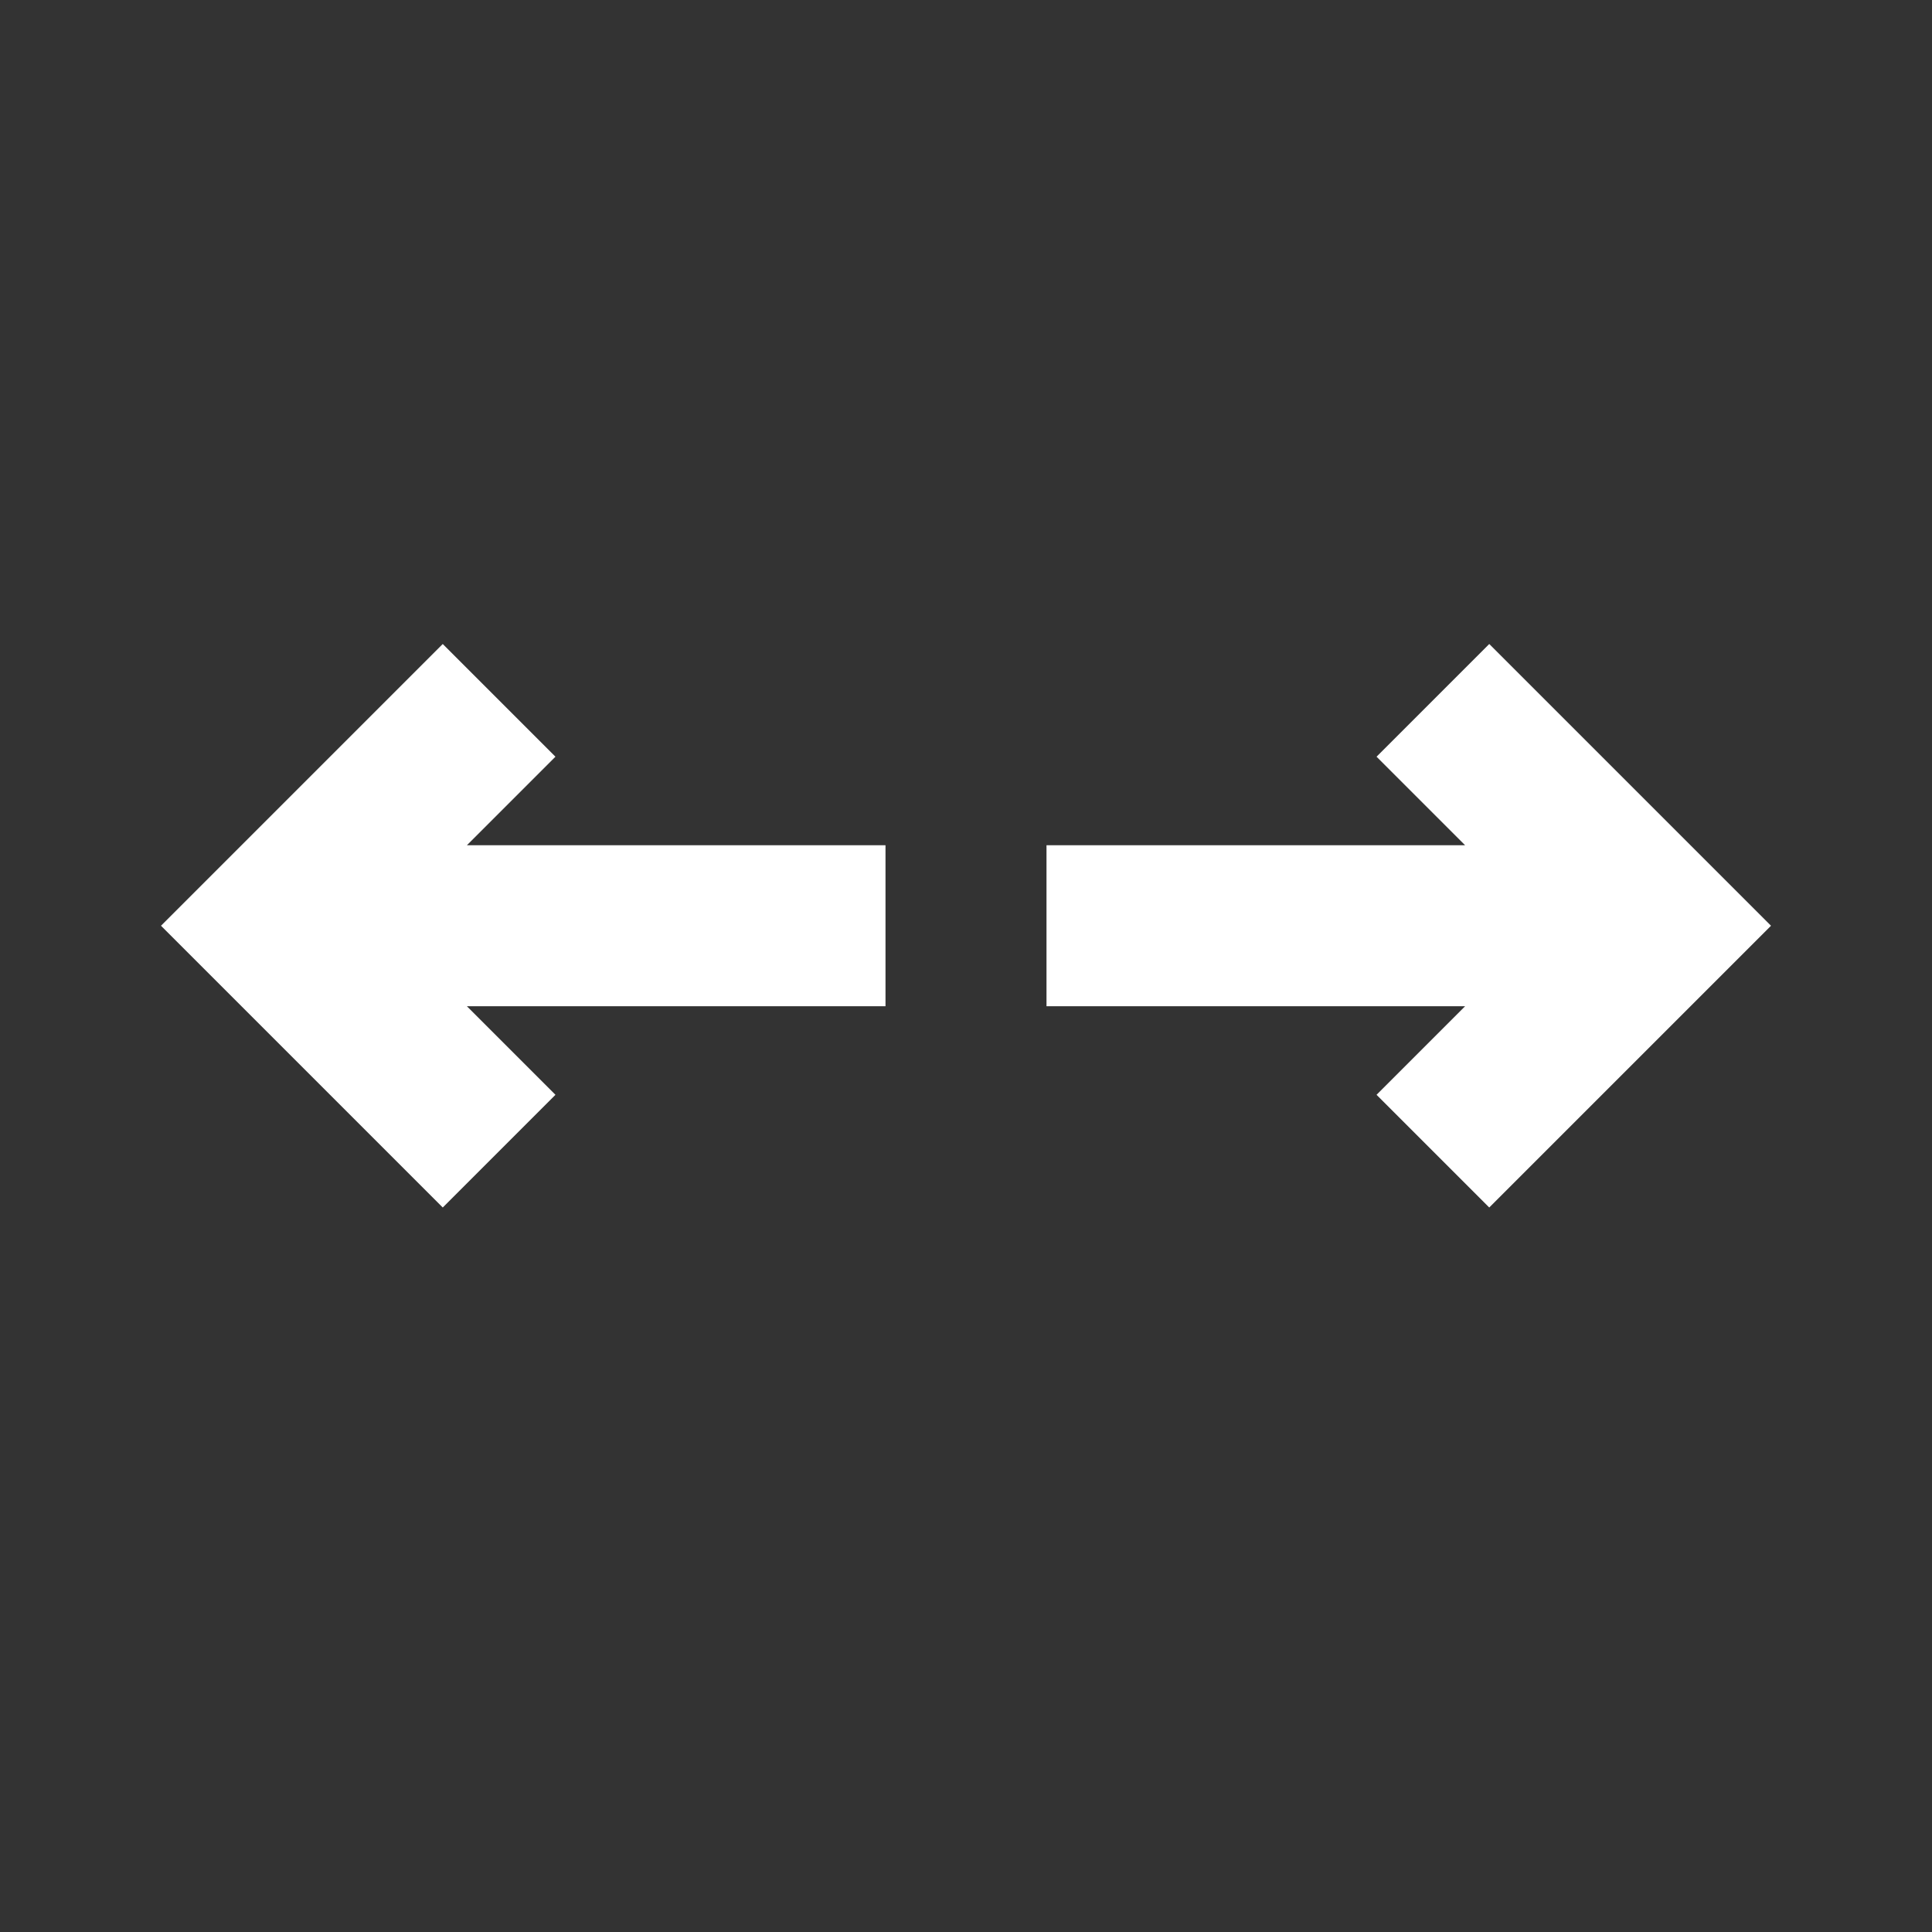 <svg xmlns="http://www.w3.org/2000/svg" xmlns:xlink="http://www.w3.org/1999/xlink" width="20" height="20" viewBox="0 0 12 12" fill="none"><rect x="0" y="0" width="12" height="12" fill="#333333" stroke="none"/><defs><rect id="path_0" x="0" y="0" width="12" height="12" /></defs><g opacity="1" transform="translate(0 0)  rotate(0 6 6)"><mask id="bg-mask-0" fill="white"><use xlink:href="#path_0"></use></mask><g mask="url(#bg-mask-0)" ><g opacity="1" transform="translate(1 4)  rotate(0 5 1.75)"><path id="路径 1" fill-rule="evenodd" style="fill:#FFFFFF" transform="translate(5.5 0)  rotate(0 2.25 1.75)" opacity="1" d="M2.75,3.5L4.5,1.75L2.75,0L2.05,0.7L2.6,1.25L0,1.25L0,2.25L2.6,2.25L2.05,2.8L2.75,3.5Z " /><path id="路径 2" fill-rule="evenodd" style="fill:#FFFFFF" transform="translate(0 0)  rotate(0 2.25 1.75)" opacity="1" d="M1.75,0L0,1.75L1.75,3.5L2.45,2.8L1.9,2.25L4.5,2.25L4.5,1.25L1.9,1.25L2.45,0.7L1.75,0Z " /></g></g></g></svg>